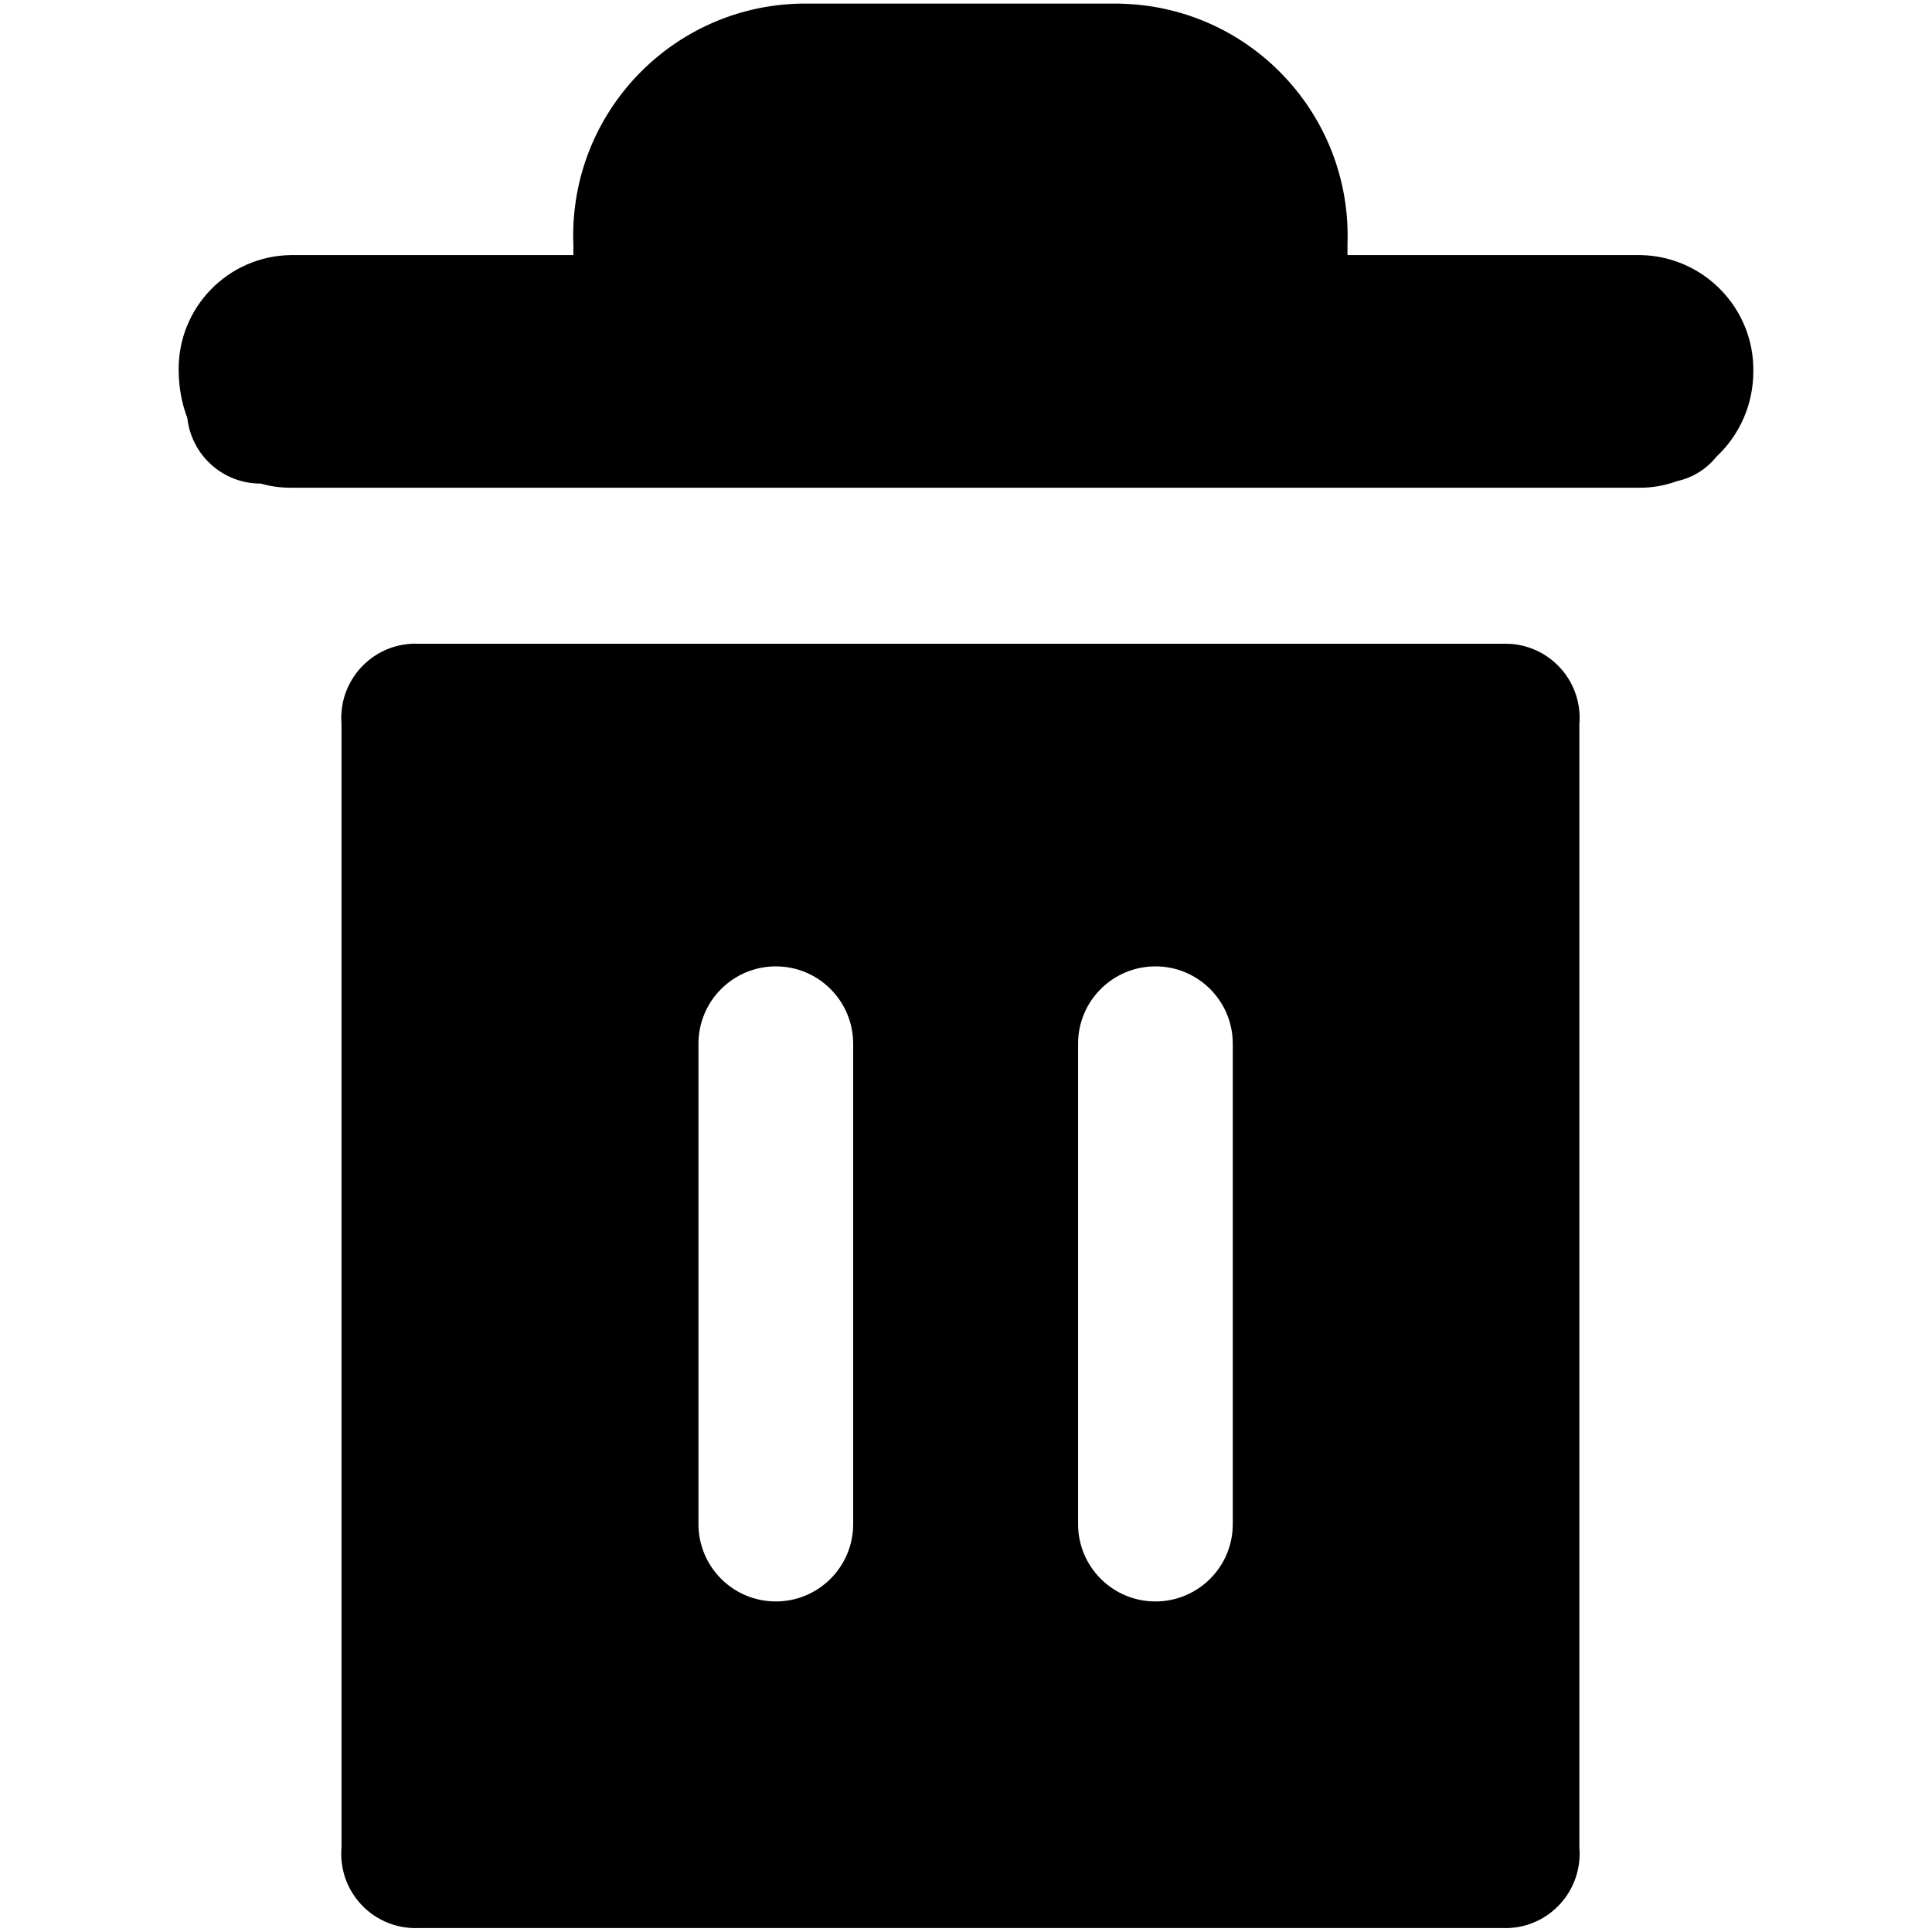 <?xml version="1.0" standalone="no"?><!DOCTYPE svg PUBLIC "-//W3C//DTD SVG 1.1//EN" "http://www.w3.org/Graphics/SVG/1.1/DTD/svg11.dtd"><svg t="1573750708873" class="icon" viewBox="0 0 1024 1024" version="1.1" xmlns="http://www.w3.org/2000/svg" p-id="2652" xmlns:xlink="http://www.w3.org/1999/xlink" width="200" height="200"><defs><style type="text/css"></style></defs><path d="M796.2 341.2H221.8c-21.7-0.9-40 16-40.9 37.8-0.1 1.6 0 3.2 0.1 4.8v595.5c-1.8 21.7 14.3 40.7 36 42.5 1.6 0.1 3.2 0.2 4.8 0.1h574.5c21.7 0.9 40-16 40.9-37.8 0.1-1.6 0-3.2-0.1-4.8V383.8c1.8-21.7-14.3-40.7-36-42.5-1.7-0.1-3.3-0.1-4.9-0.1z m-344 466.6c0 22.7-18.4 41-41 41-22.7 0-41-18.4-41-41V553.2c0-22.7 18.4-41 41-41 22.7 0 41 18.4 41 41v254.6z m201.2 0c0 22.7-18.4 41-41 41-22.7 0-41-18.4-41-41V553.2c0-22.7 18.4-41 41-41 22.7 0 41 18.4 41 41v254.6z m275.9-610.9c0.5-33.5-26.3-61.1-59.8-61.7H714.2v-6C716.5 61.3 663.3 4.3 595.4 2c-1.5-0.1-3.1-0.1-4.6-0.1H427.2c-68-0.2-123.2 54.7-123.4 122.7 0 1.5 0 3 0.1 4.6v6H154.1c-33.3 0.5-59.9 27.9-59.4 61.2v0.5c0.1 8.4 1.6 16.8 4.6 24.7 2.2 19.8 19 34.8 38.9 34.7 5.1 1.5 10.4 2.2 15.8 2.2h715.4c6.7 0 13.2-1.2 19.5-3.5 8.3-1.8 15.6-6.4 20.9-13 12.5-11.7 19.5-28 19.5-45.1z" p-id="2653"></path></svg>